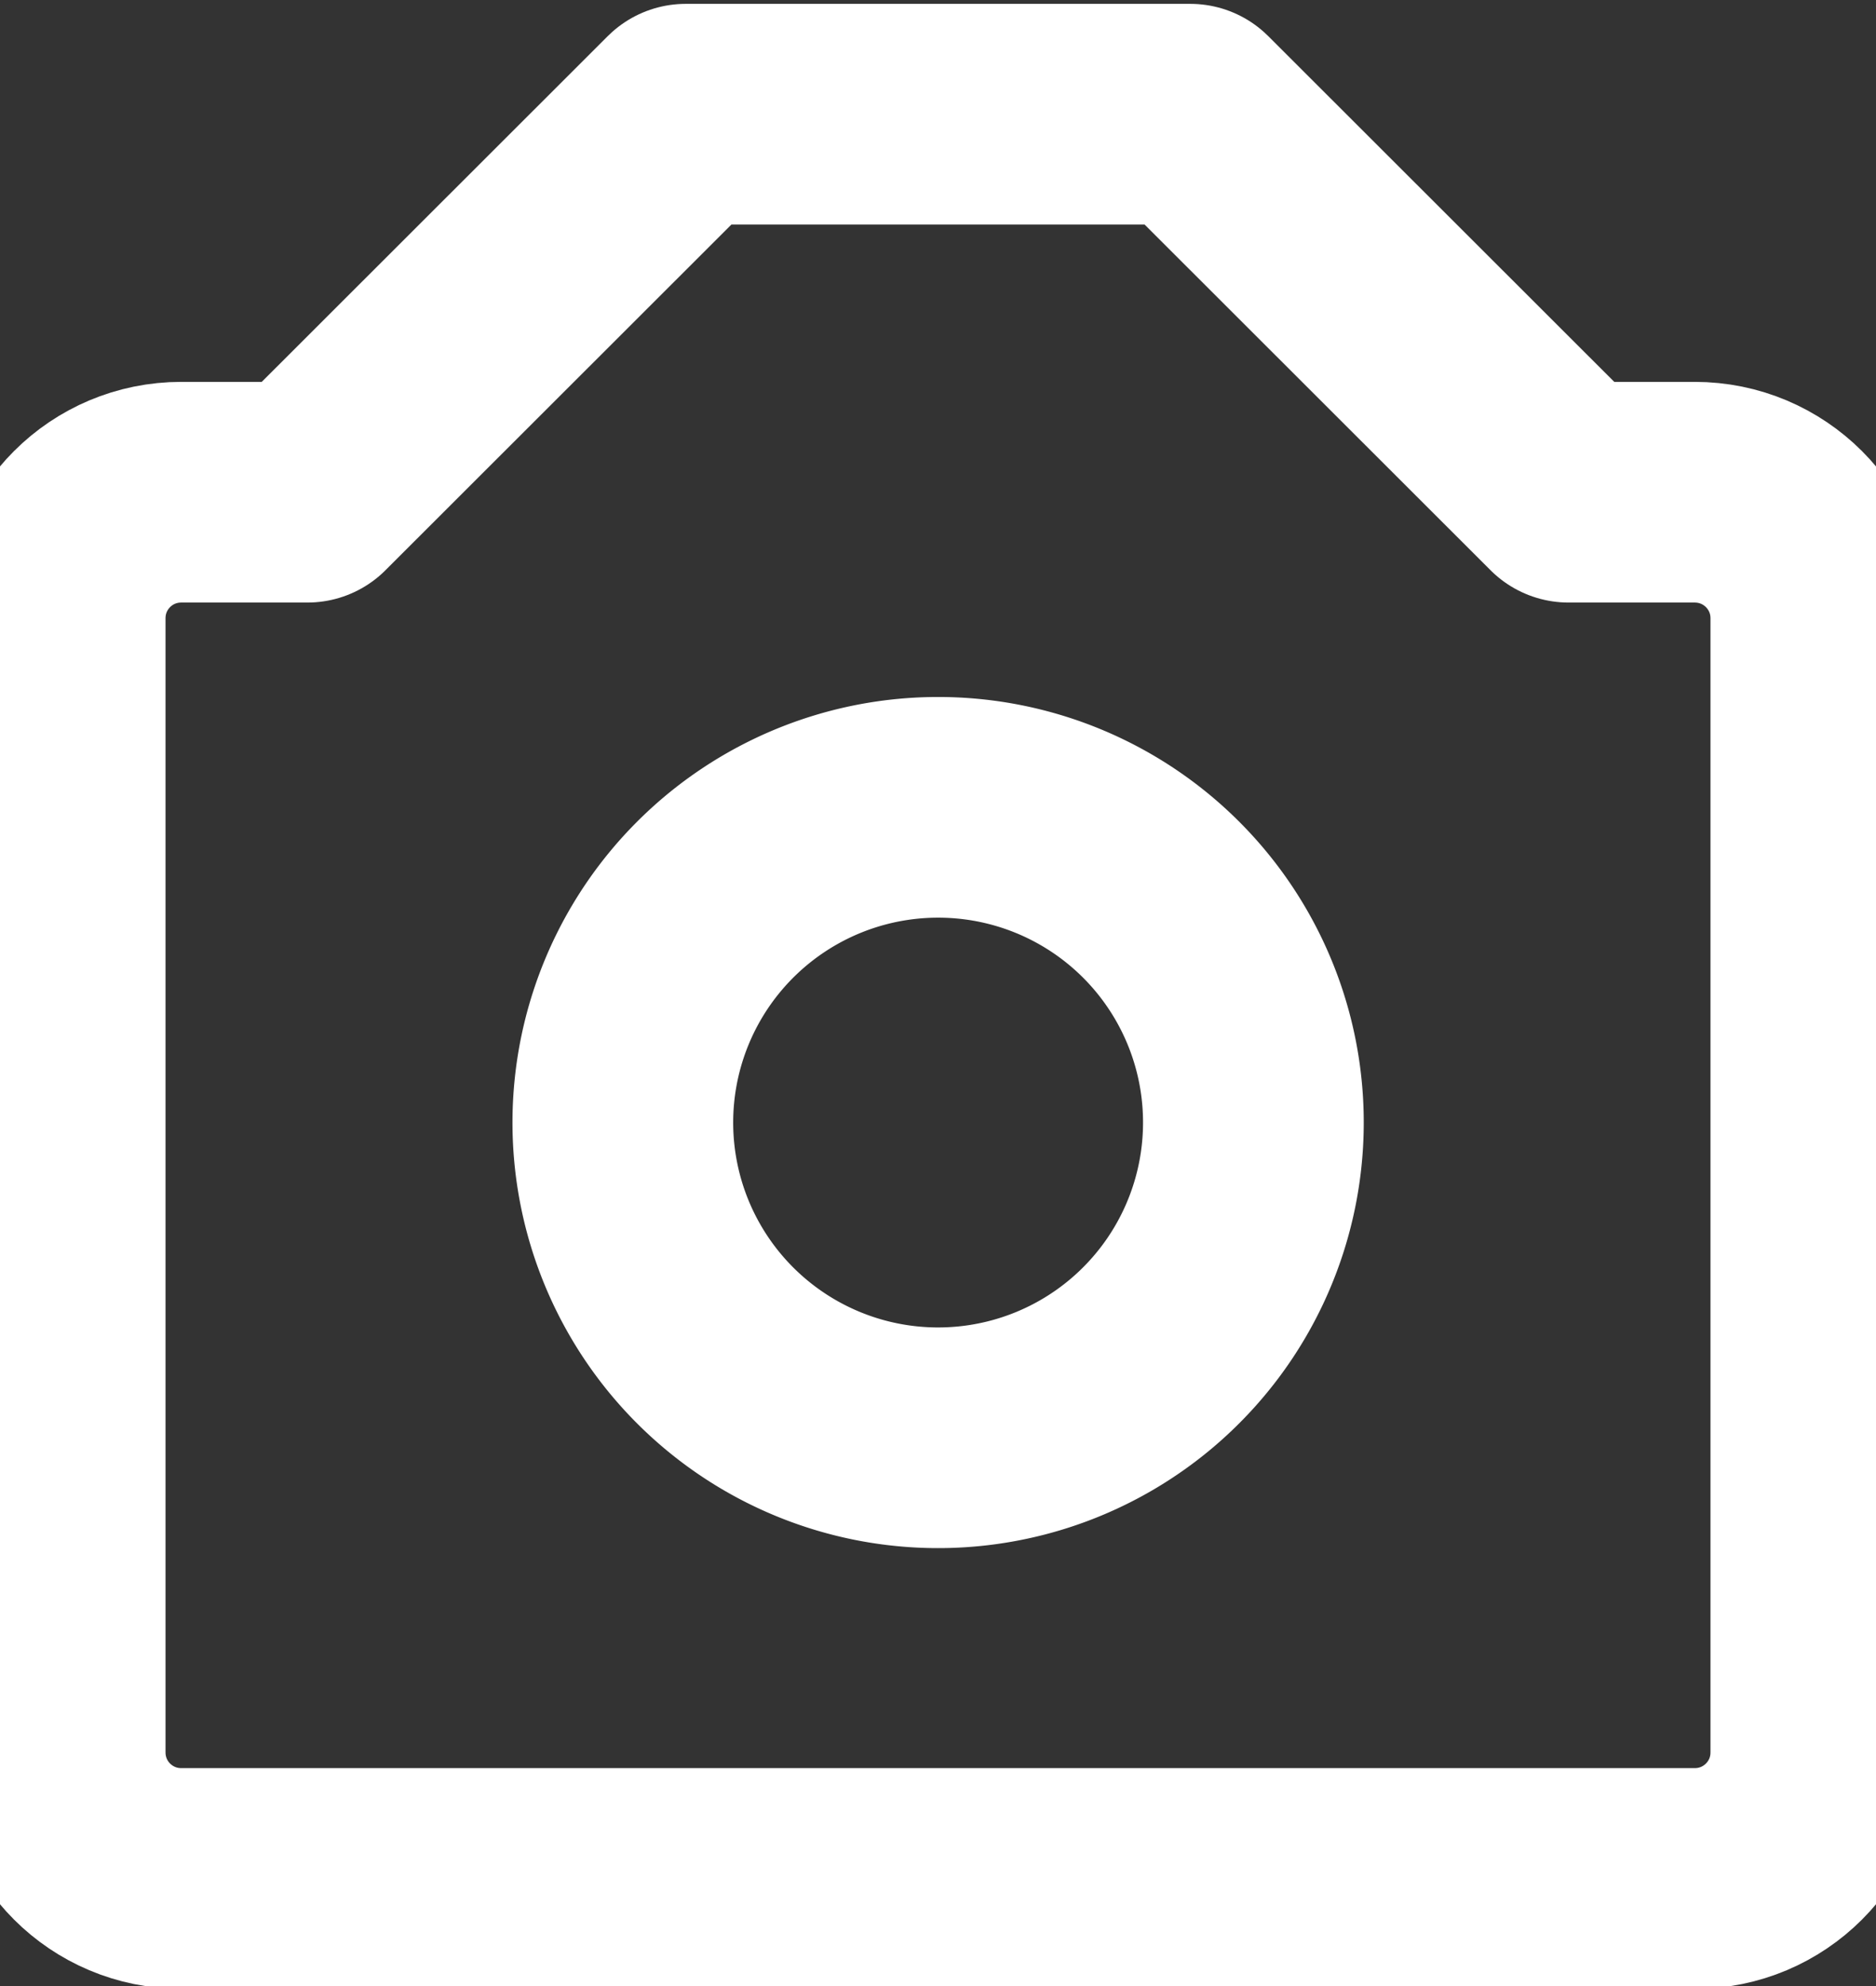 <svg xmlns="http://www.w3.org/2000/svg" width="17" height="18" viewBox="0 0 17 18">
    <rect x="0" y="0" width="17" height="18" fill="#333333" stroke="none"/>
    <g fill="none" fill-rule="evenodd" stroke="#FFF" stroke-linecap="round" stroke-linejoin="round" stroke-width="2">
        <path d="M14.214 4.461h1.143c.632 0 1.143.51 1.143 1.142v10.28c0 .631-.51 1.142-1.143 1.142H1.643c-.632 0-1.143-.51-1.143-1.143V5.603c0-.631.51-1.142 1.143-1.142h1.143l3.428-3.426h4.572l3.428 3.426z"/>
        <path d="M11.358 10.172A2.856 2.856 0 0 0 8.5 7.317a2.857 2.857 0 1 0 2.858 2.855z"/>
    </g>
</svg>
